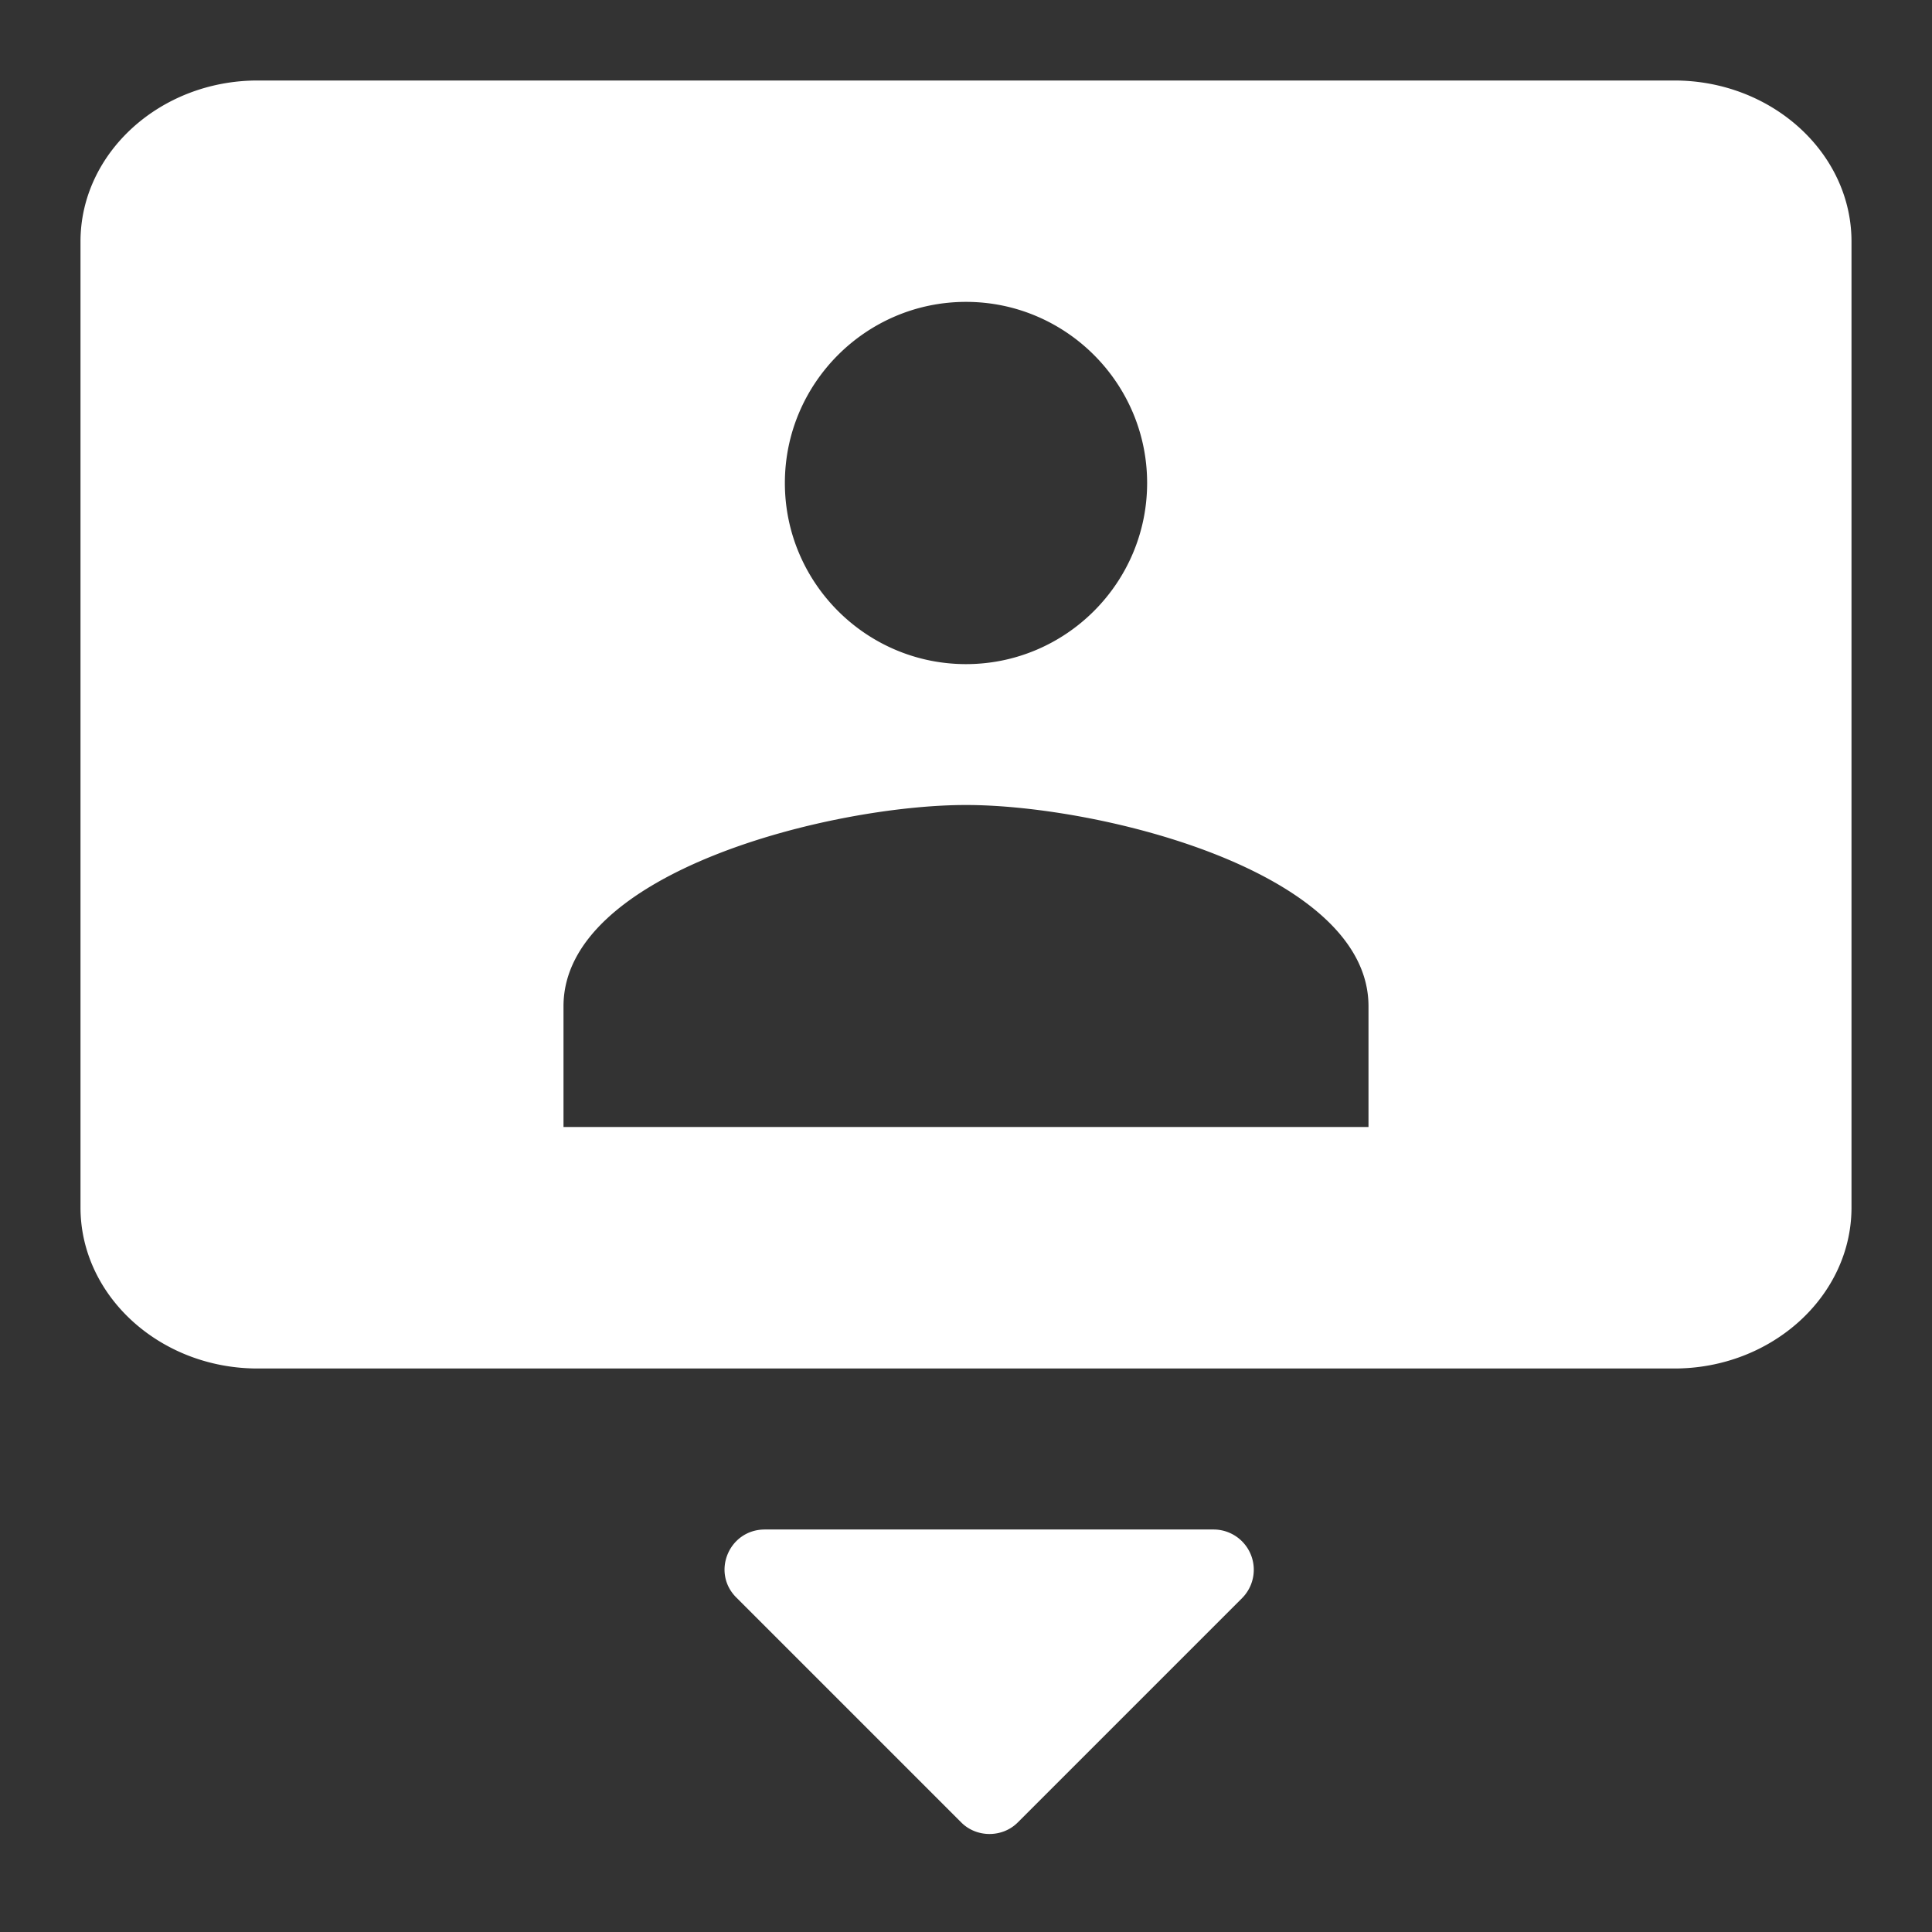 <svg xmlns="http://www.w3.org/2000/svg" width="24" height="24" viewBox="0 0 24 24">
    <rect x="0" y="0" width="24" height="24" fill="#333333" stroke="none"/>
    <g fill="none" fill-rule="evenodd">
        <path d="M0 0h24v24H0z"/>
        <path fill="#FFF" fill-rule="nonzero" d="M20.8 1H3.2C1.99 1 1 1.9 1 3v12c0 1.1.99 2 2.2 2h17.6c1.21 0 2.2-.9 2.2-2V3c0-1.1-.99-2-2.2-2zM12 3.75c1.24 0 2.25 1.01 2.25 2.25S13.24 8.25 12 8.25 9.75 7.24 9.75 6 10.76 3.75 12 3.75zM17 14H7v-1.5c0-1.67 3.33-2.5 5-2.5s5 .83 5 2.5V14zm-4.358 8.64c-.19.19-.51.19-.7 0l-2.79-2.79c-.32-.31-.1-.85.35-.85h5.58a.5.5 0 0 1 .35.85l-2.79 2.79z"/>
    </g>
</svg>
